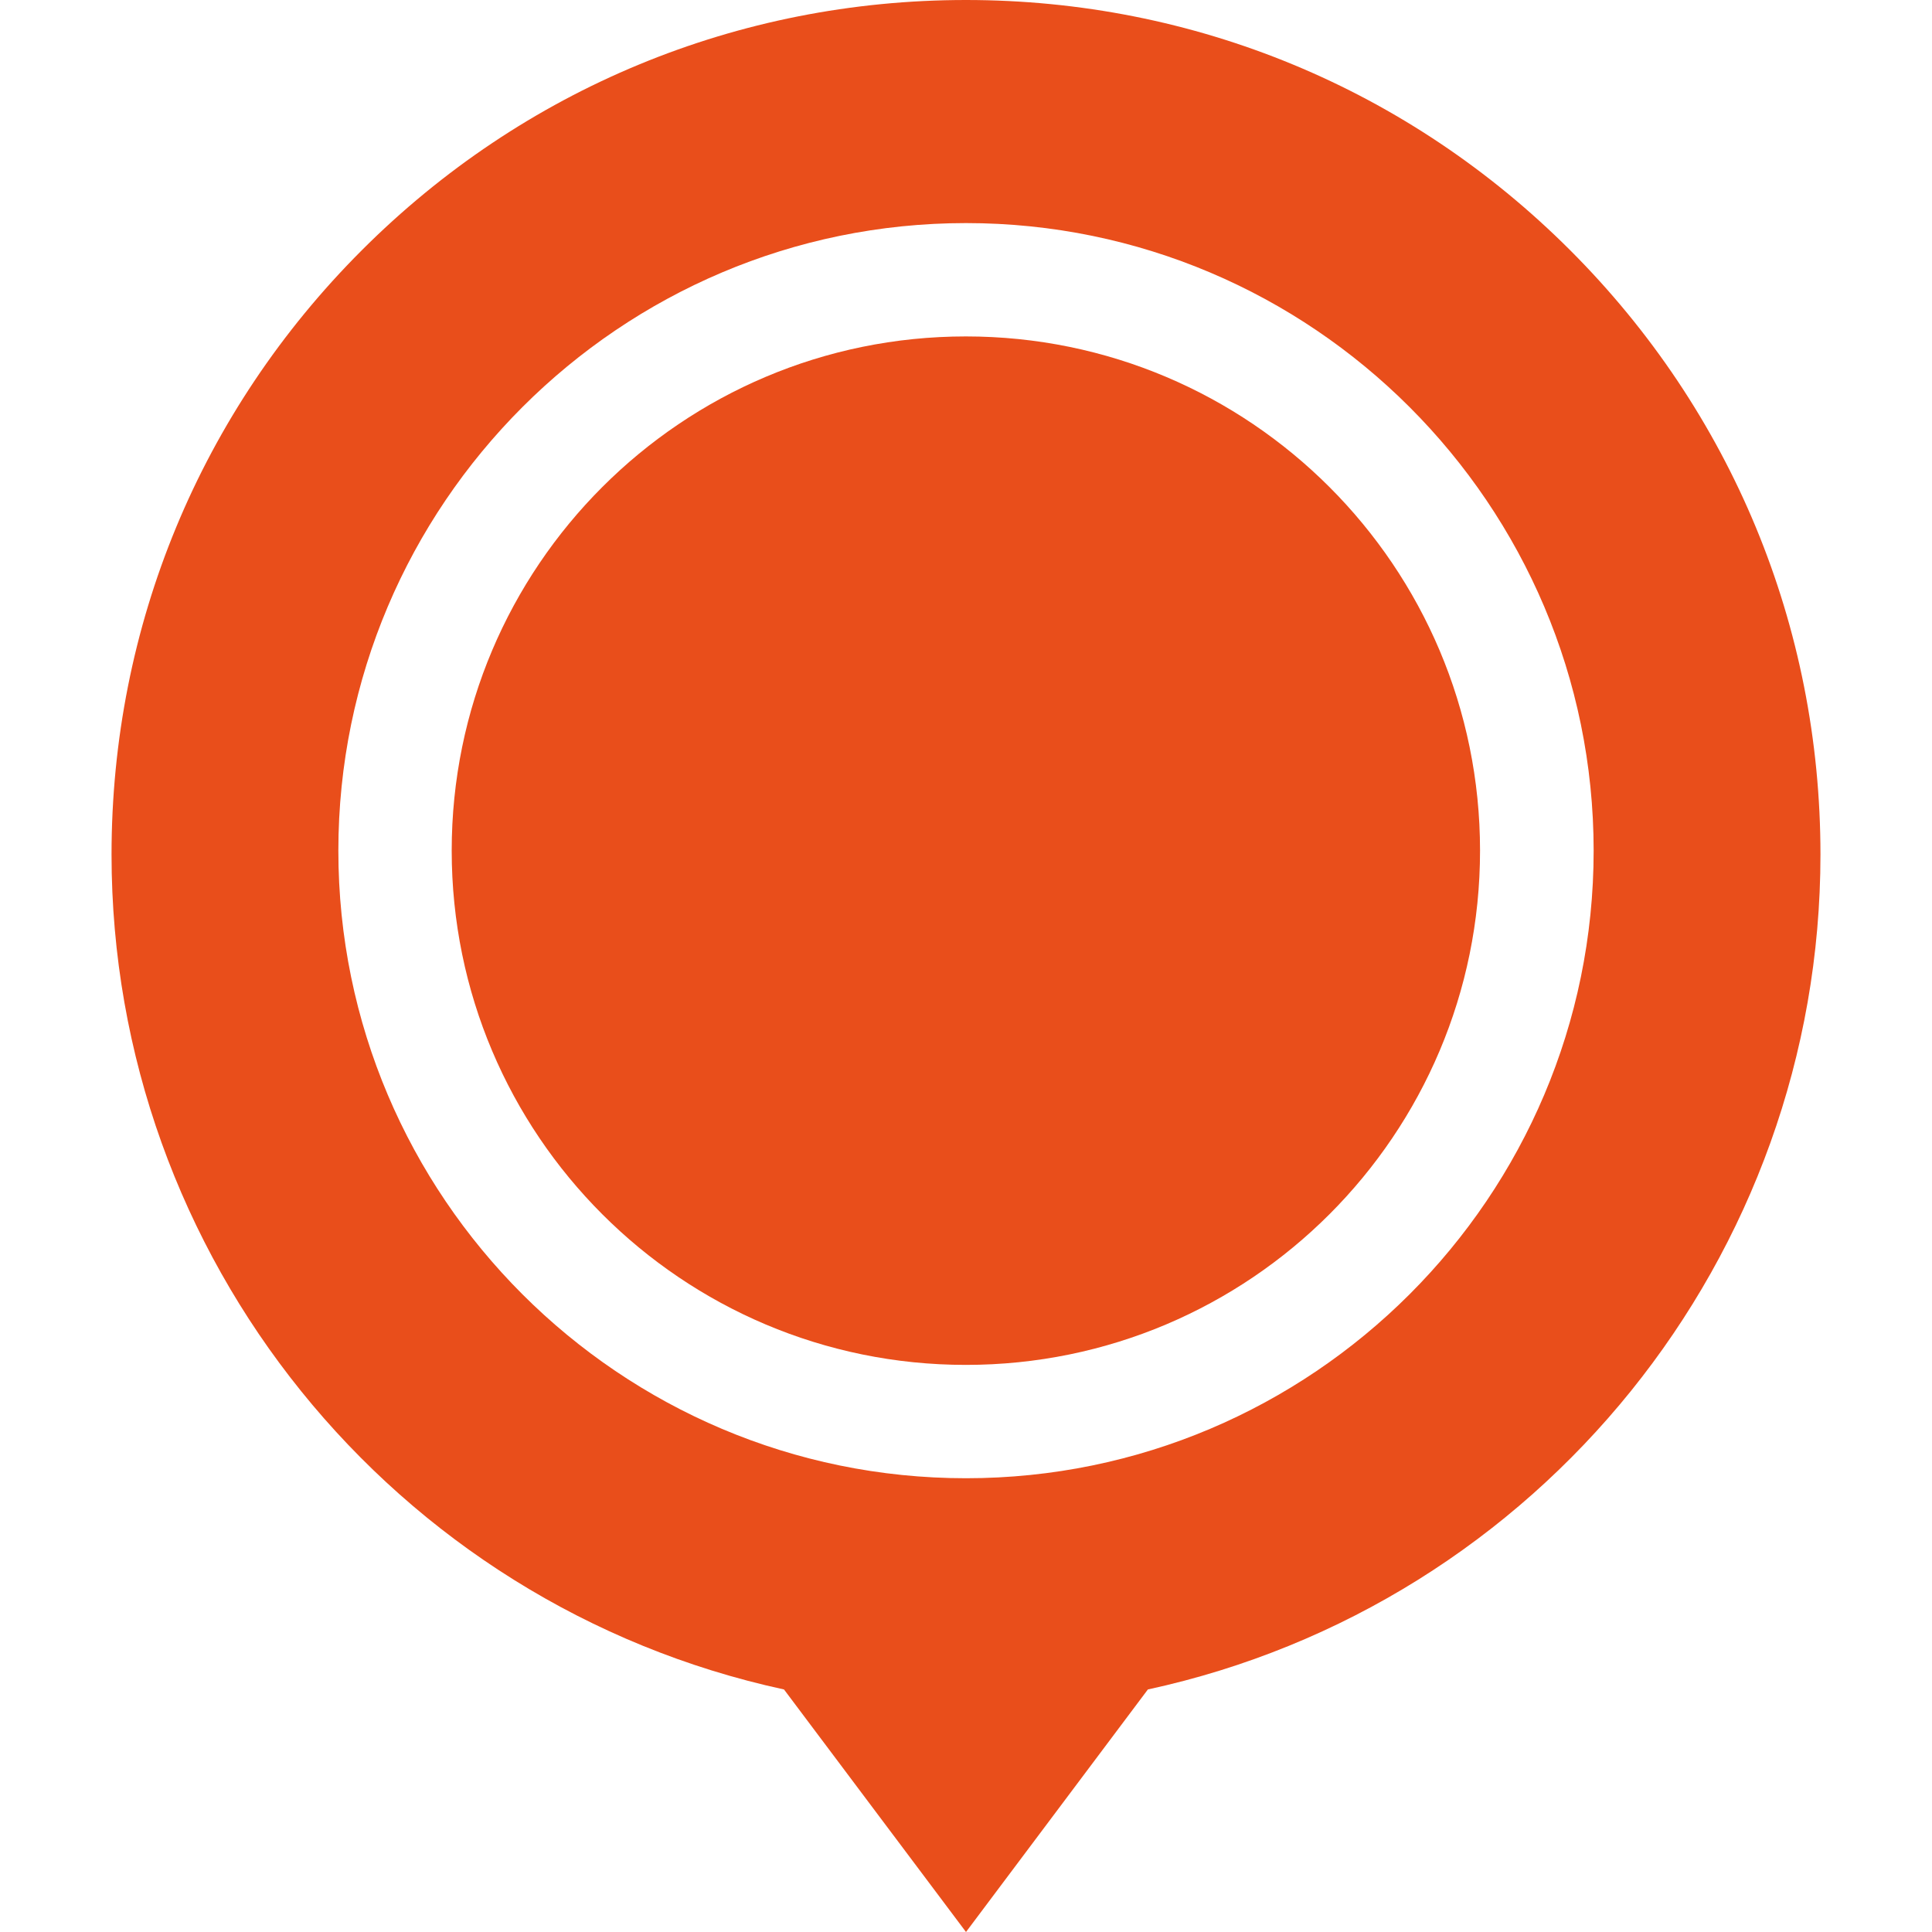 <svg width="15" height="15" viewBox="0 0 15 15" fill="none" xmlns="http://www.w3.org/2000/svg">
<g clip-path="url(#clip0)">
<path d="M7.499 10.597C9.704 10.597 11.491 8.809 11.491 6.604C11.491 4.4 9.704 2.612 7.499 2.612C5.294 2.612 3.507 4.4 3.507 6.604C3.507 8.809 5.294 10.597 7.499 10.597Z" fill="#E94E1B"/>
<path d="M12.191 1.943C10.938 0.69 9.272 0 7.5 0C5.728 0 4.062 0.69 2.809 1.943C1.556 3.196 0.866 4.862 0.866 6.634C0.866 9.76 3.051 12.459 6.087 13.117L7.5 15L8.912 13.117C11.948 12.459 14.134 9.76 14.134 6.634C14.134 4.862 13.444 3.196 12.191 1.943V1.943ZM7.5 1.732C10.187 1.732 12.373 3.918 12.373 6.605C12.373 9.292 10.187 11.477 7.5 11.477C4.813 11.477 2.627 9.292 2.627 6.605C2.627 3.918 4.813 1.732 7.5 1.732V1.732Z" fill="#E94E1B"/>
</g>
<defs>
<clipPath id="clip0">
<rect width="15" height="15" fill="white"/>
</clipPath>
</defs>
</svg>
